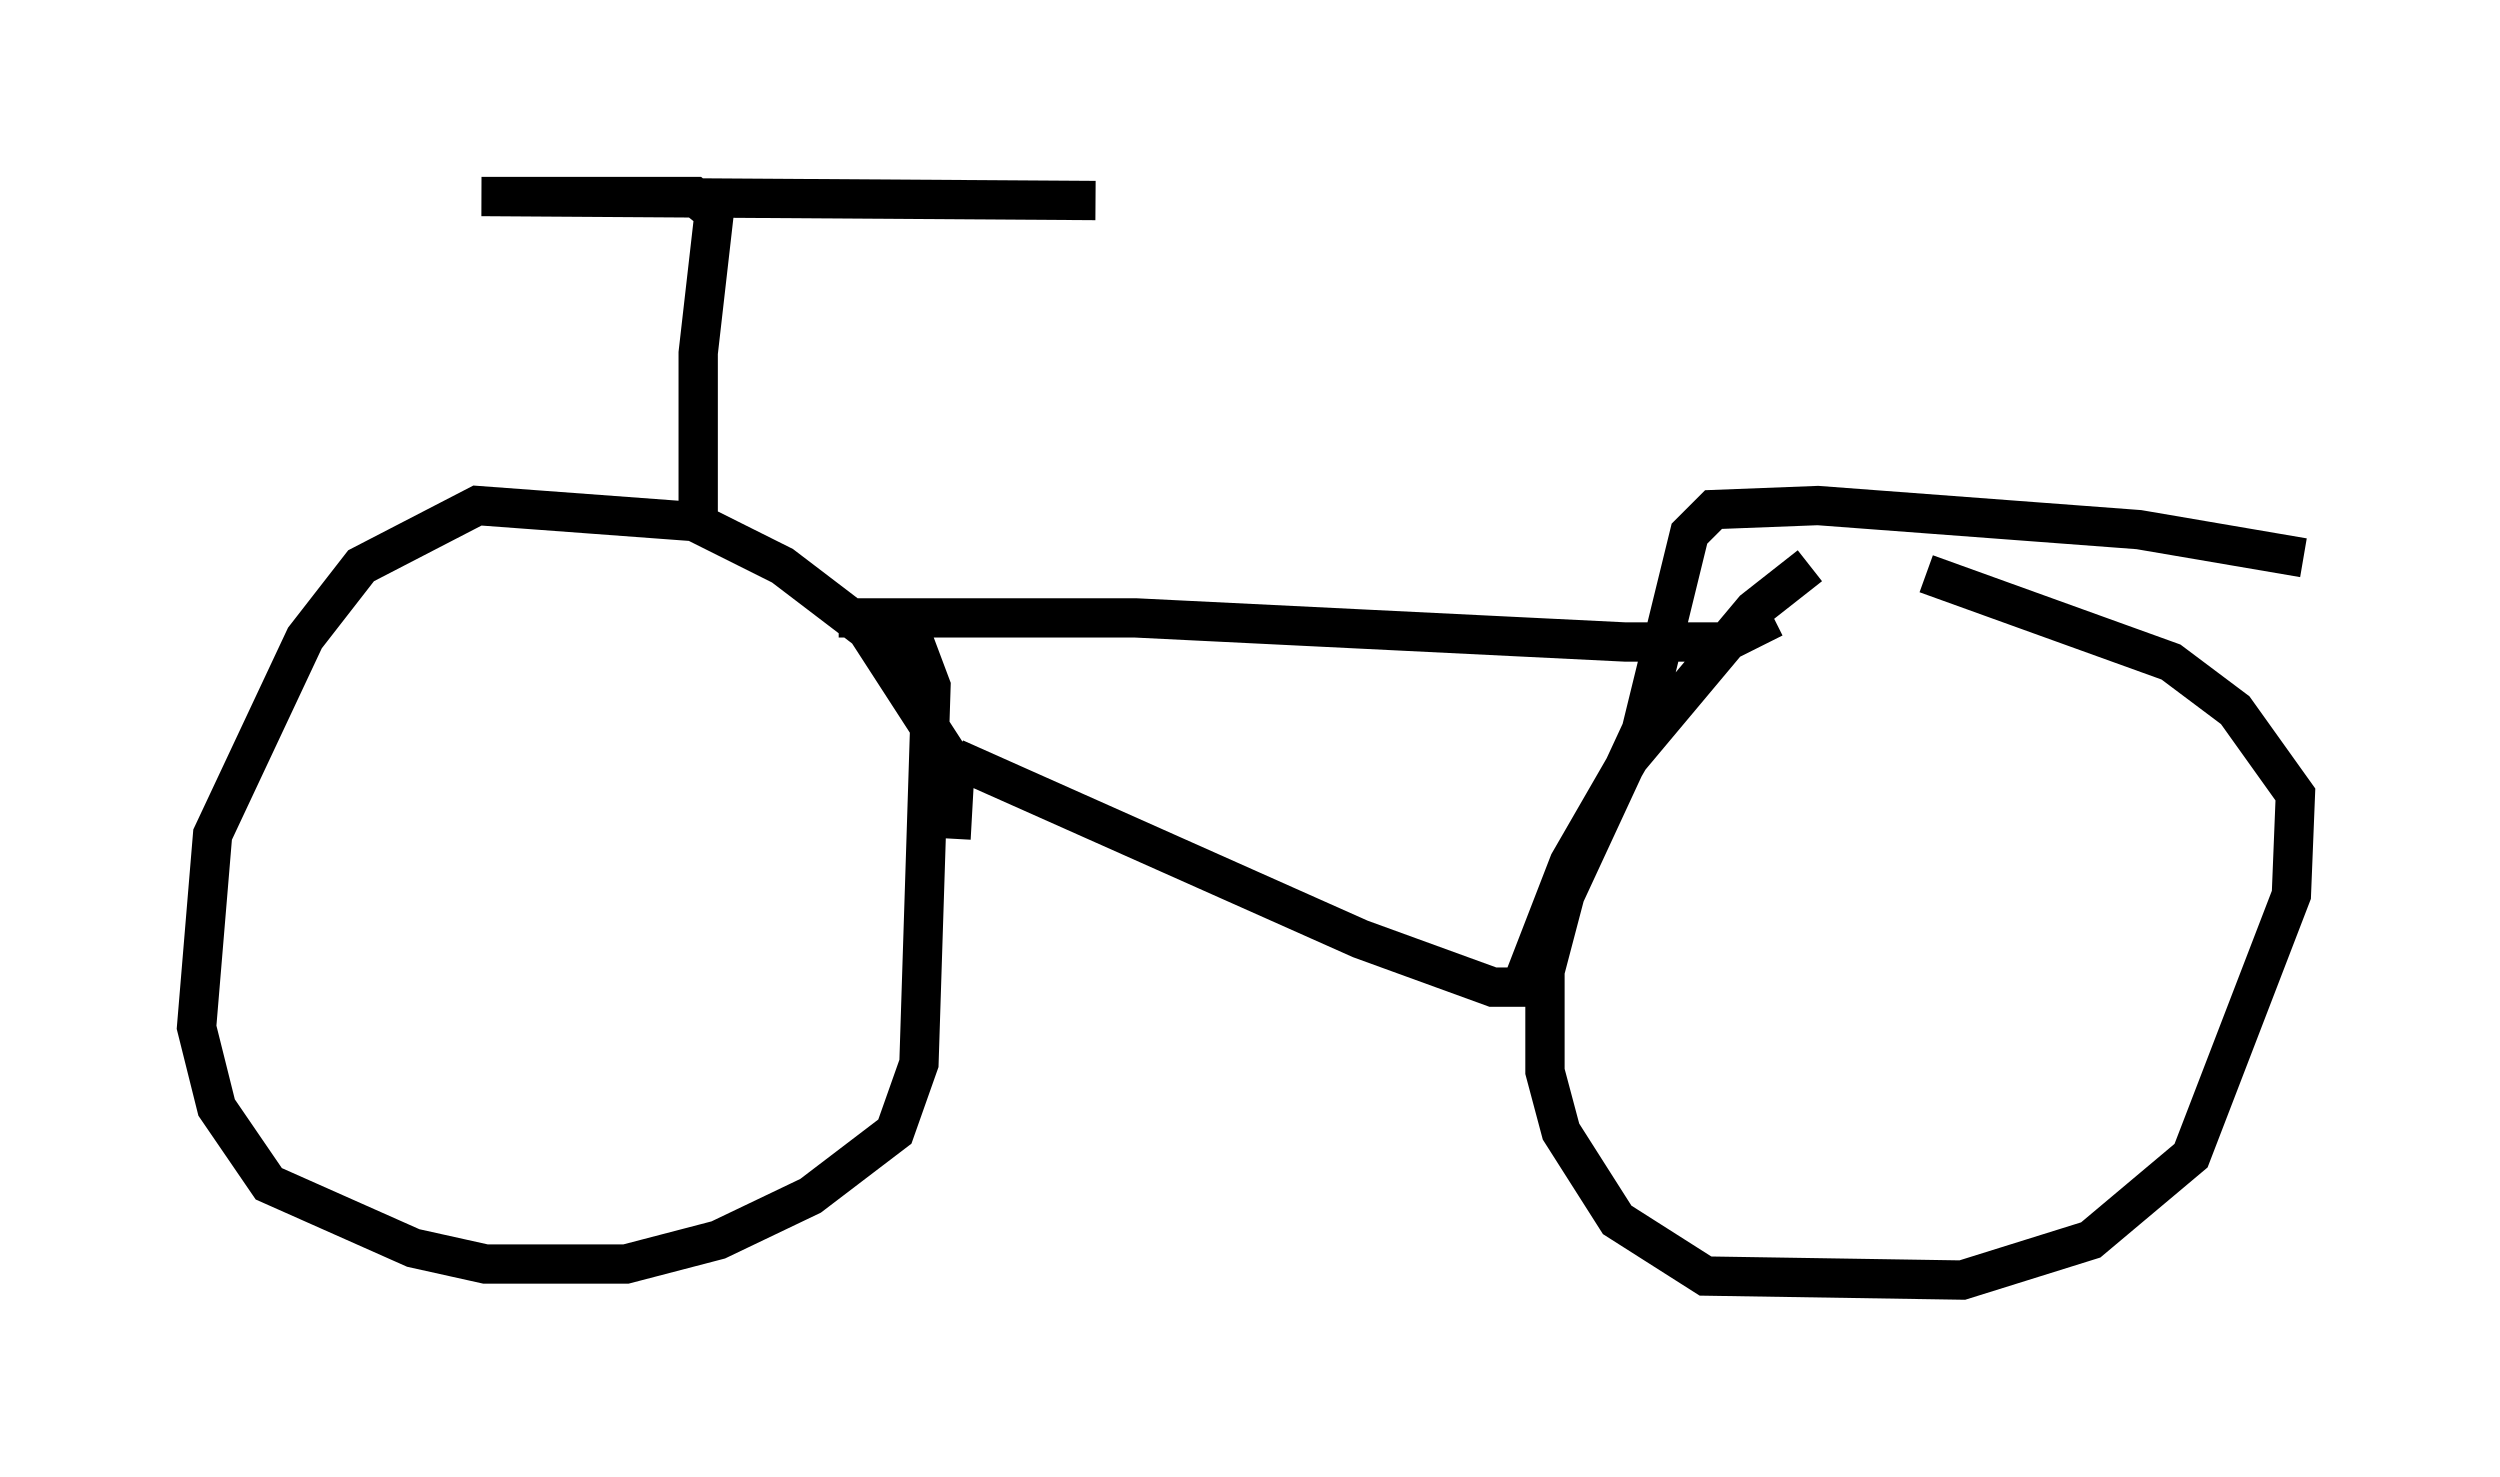<?xml version="1.0" encoding="utf-8" ?>
<svg baseProfile="full" height="37.563" version="1.1" width="63.594" xmlns="http://www.w3.org/2000/svg" xmlns:ev="http://www.w3.org/2001/xml-events" xmlns:xlink="http://www.w3.org/1999/xlink"><defs /><rect fill="white" height="37.563" width="63.594" x="0" y="0" /><path d="M23.579, 22.456 m0.613, -1.123 l0.102, -1.838 -2.246, -3.471 l-2.144, -1.633 -2.246, -1.123 l-5.513, -0.408 -2.96, 1.531 l-1.429, 1.838 -2.348, 5.002 l-0.408, 4.9 0.51, 2.042 l1.327, 1.94 3.675, 1.633 l1.838, 0.408 3.573, 0.0 l2.348, -0.613 2.348, -1.123 l2.144, -1.633 0.613, -1.735 l0.306, -9.596 -0.613, -1.633 m35.525, -1.633 l-4.185, -0.715 -8.167, -0.613 l-2.654, 0.102 -0.613, 0.613 l-1.225, 5.002 -1.94, 4.185 l-0.51, 1.94 0.0, 2.552 l0.408, 1.531 1.429, 2.246 l2.246, 1.429 6.533, 0.102 l3.267, -1.021 2.552, -2.144 l2.552, -6.635 0.102, -2.552 l-1.531, -2.144 -1.633, -1.225 l-6.227, -2.246 m-31.238, -1.225 l0.0, -4.39 0.408, -3.573 l-0.51, -0.408 -5.41, 0.0 l15.619, 0.102 m-6.533, 10.617 l7.554, 0.0 12.454, 0.613 l2.552, 0.0 1.225, -0.613 m-20.825, 3.573 l10.311, 4.594 3.369, 1.225 l0.715, 0.0 1.225, -3.165 l1.531, -2.654 3.165, -3.777 l1.429, -1.123 " fill="none" stroke="black" stroke-width="1" /></svg>